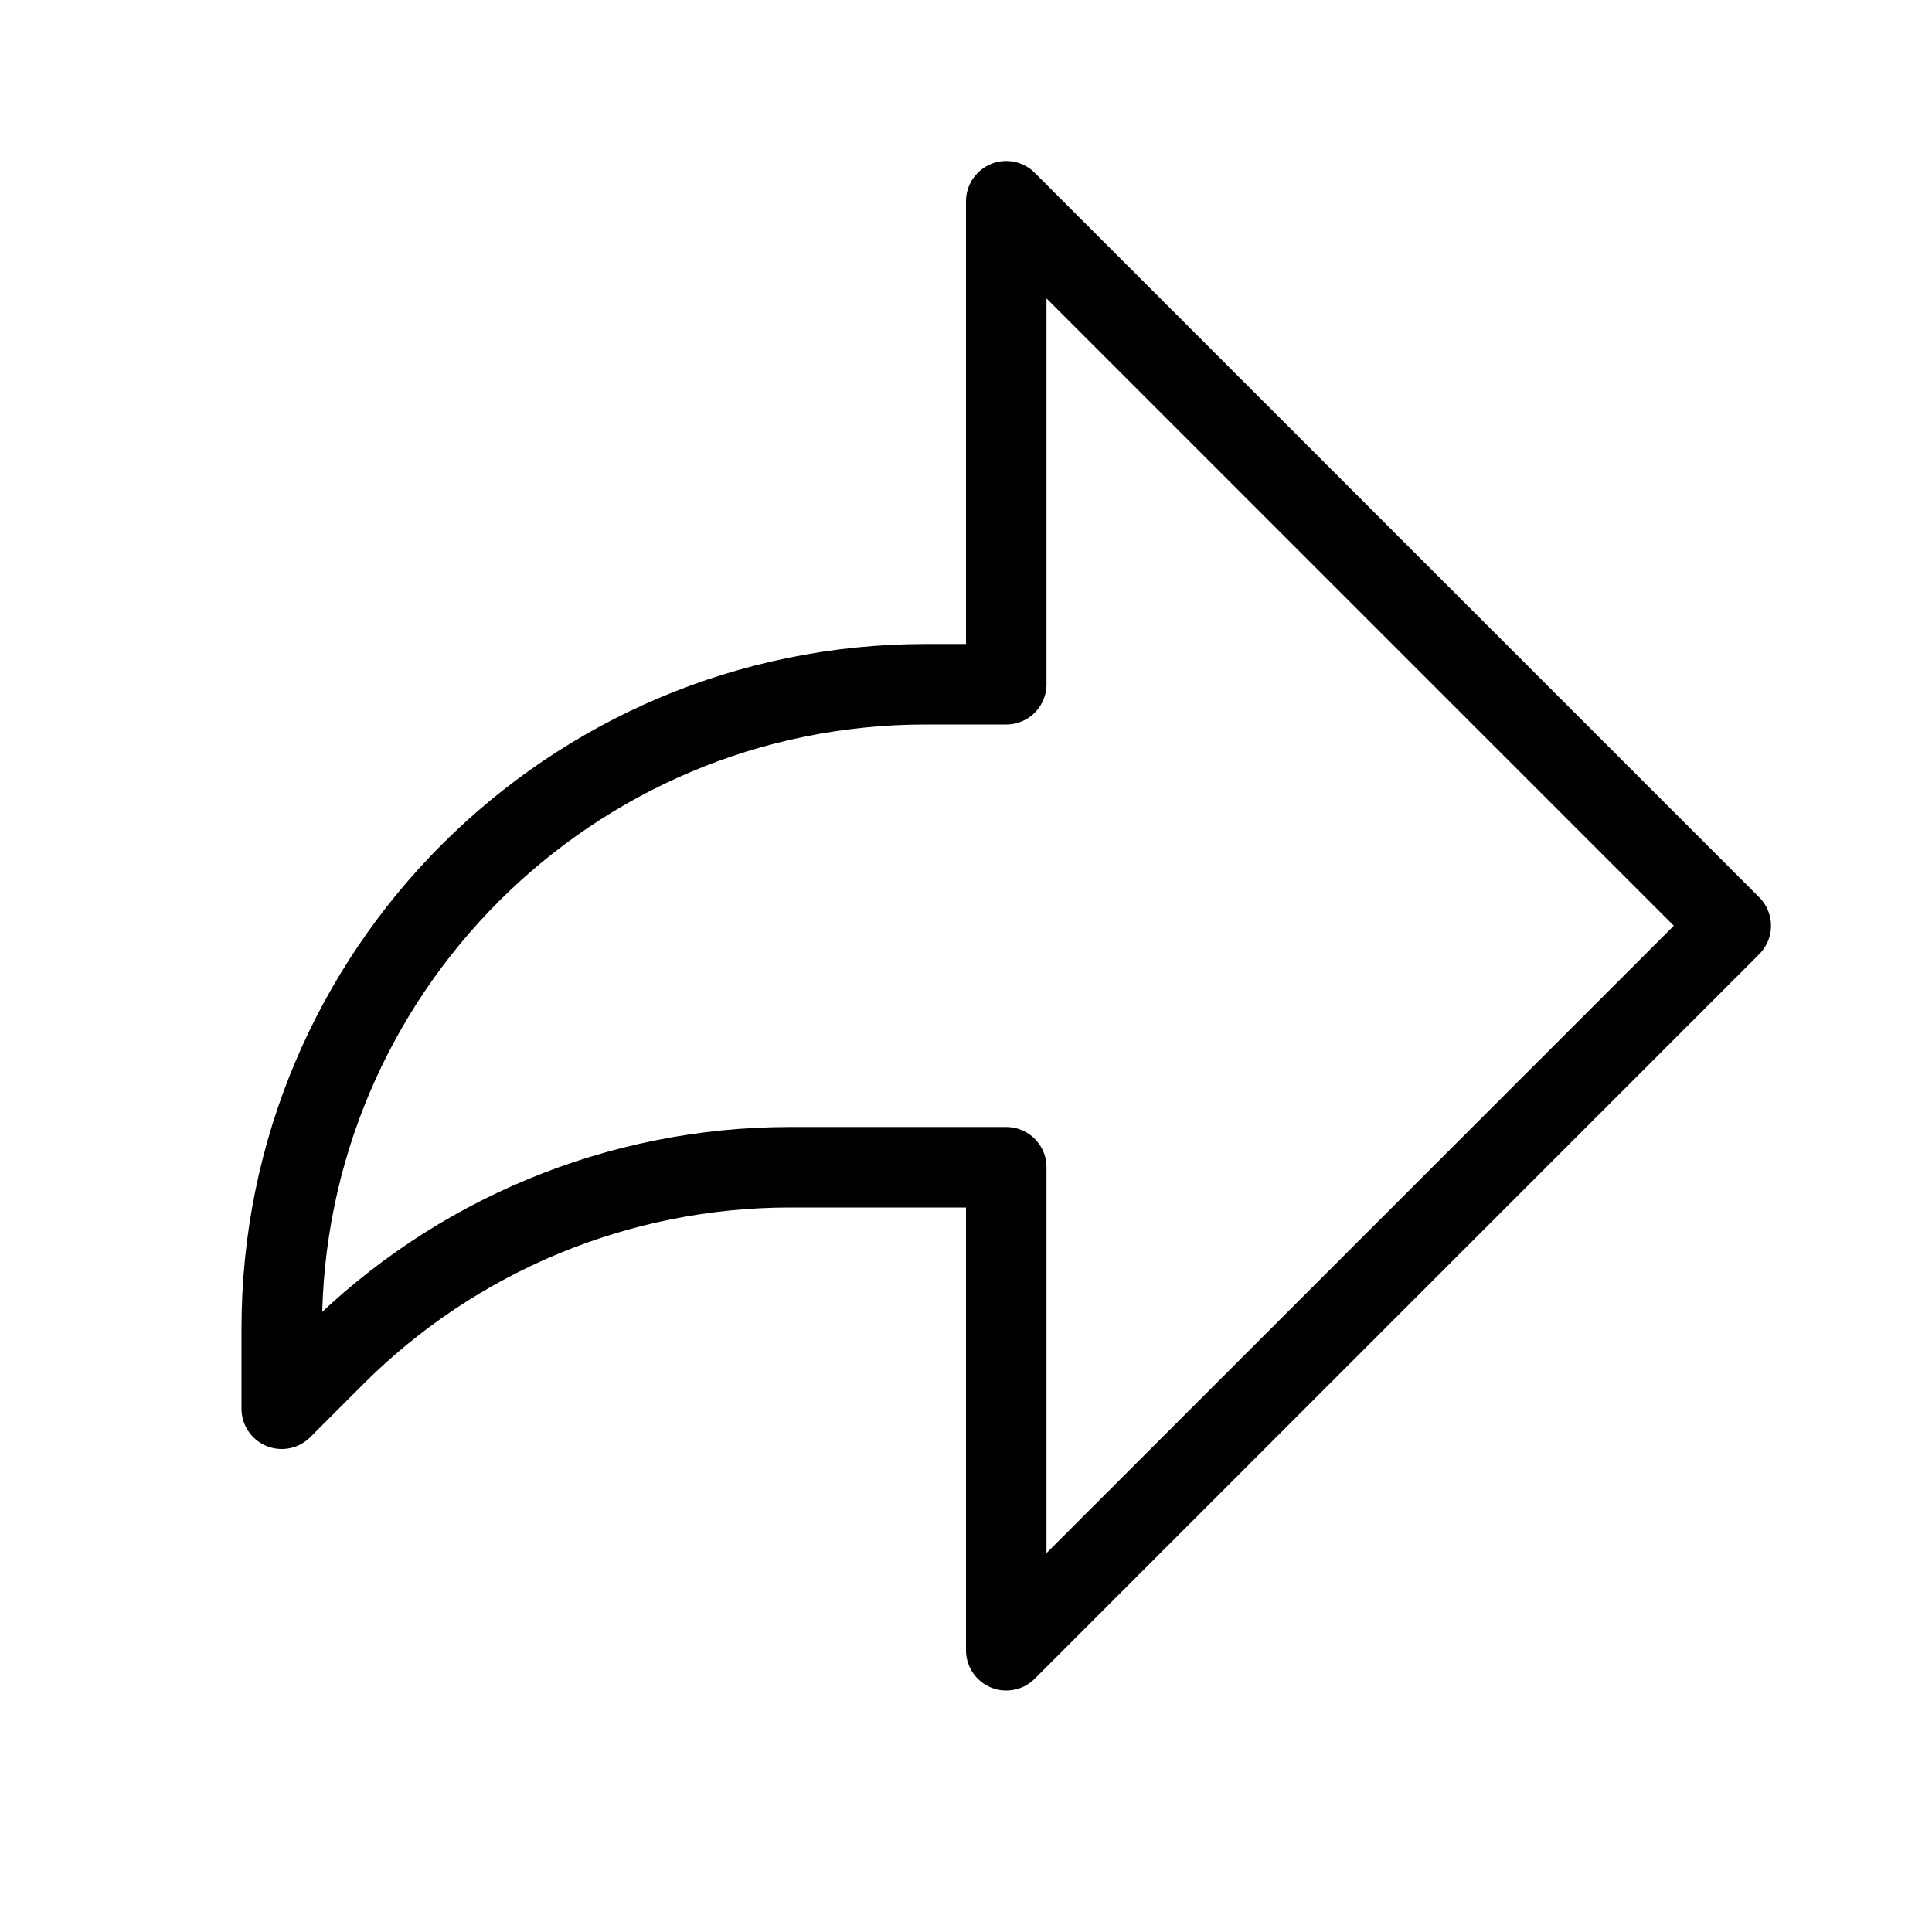 <svg height="24" viewBox="0 0 24 24" width="24" xmlns="http://www.w3.org/2000/svg"><path d="m21.5 11.5-9-9v6h-1c-4.418 0-8 3.582-8 8v1l.657-.657c1.5-1.5 3.535-2.343 5.656-2.343h2.687v6z" fill="none" stroke="#000" stroke-linecap="round" stroke-linejoin="round"/></svg>